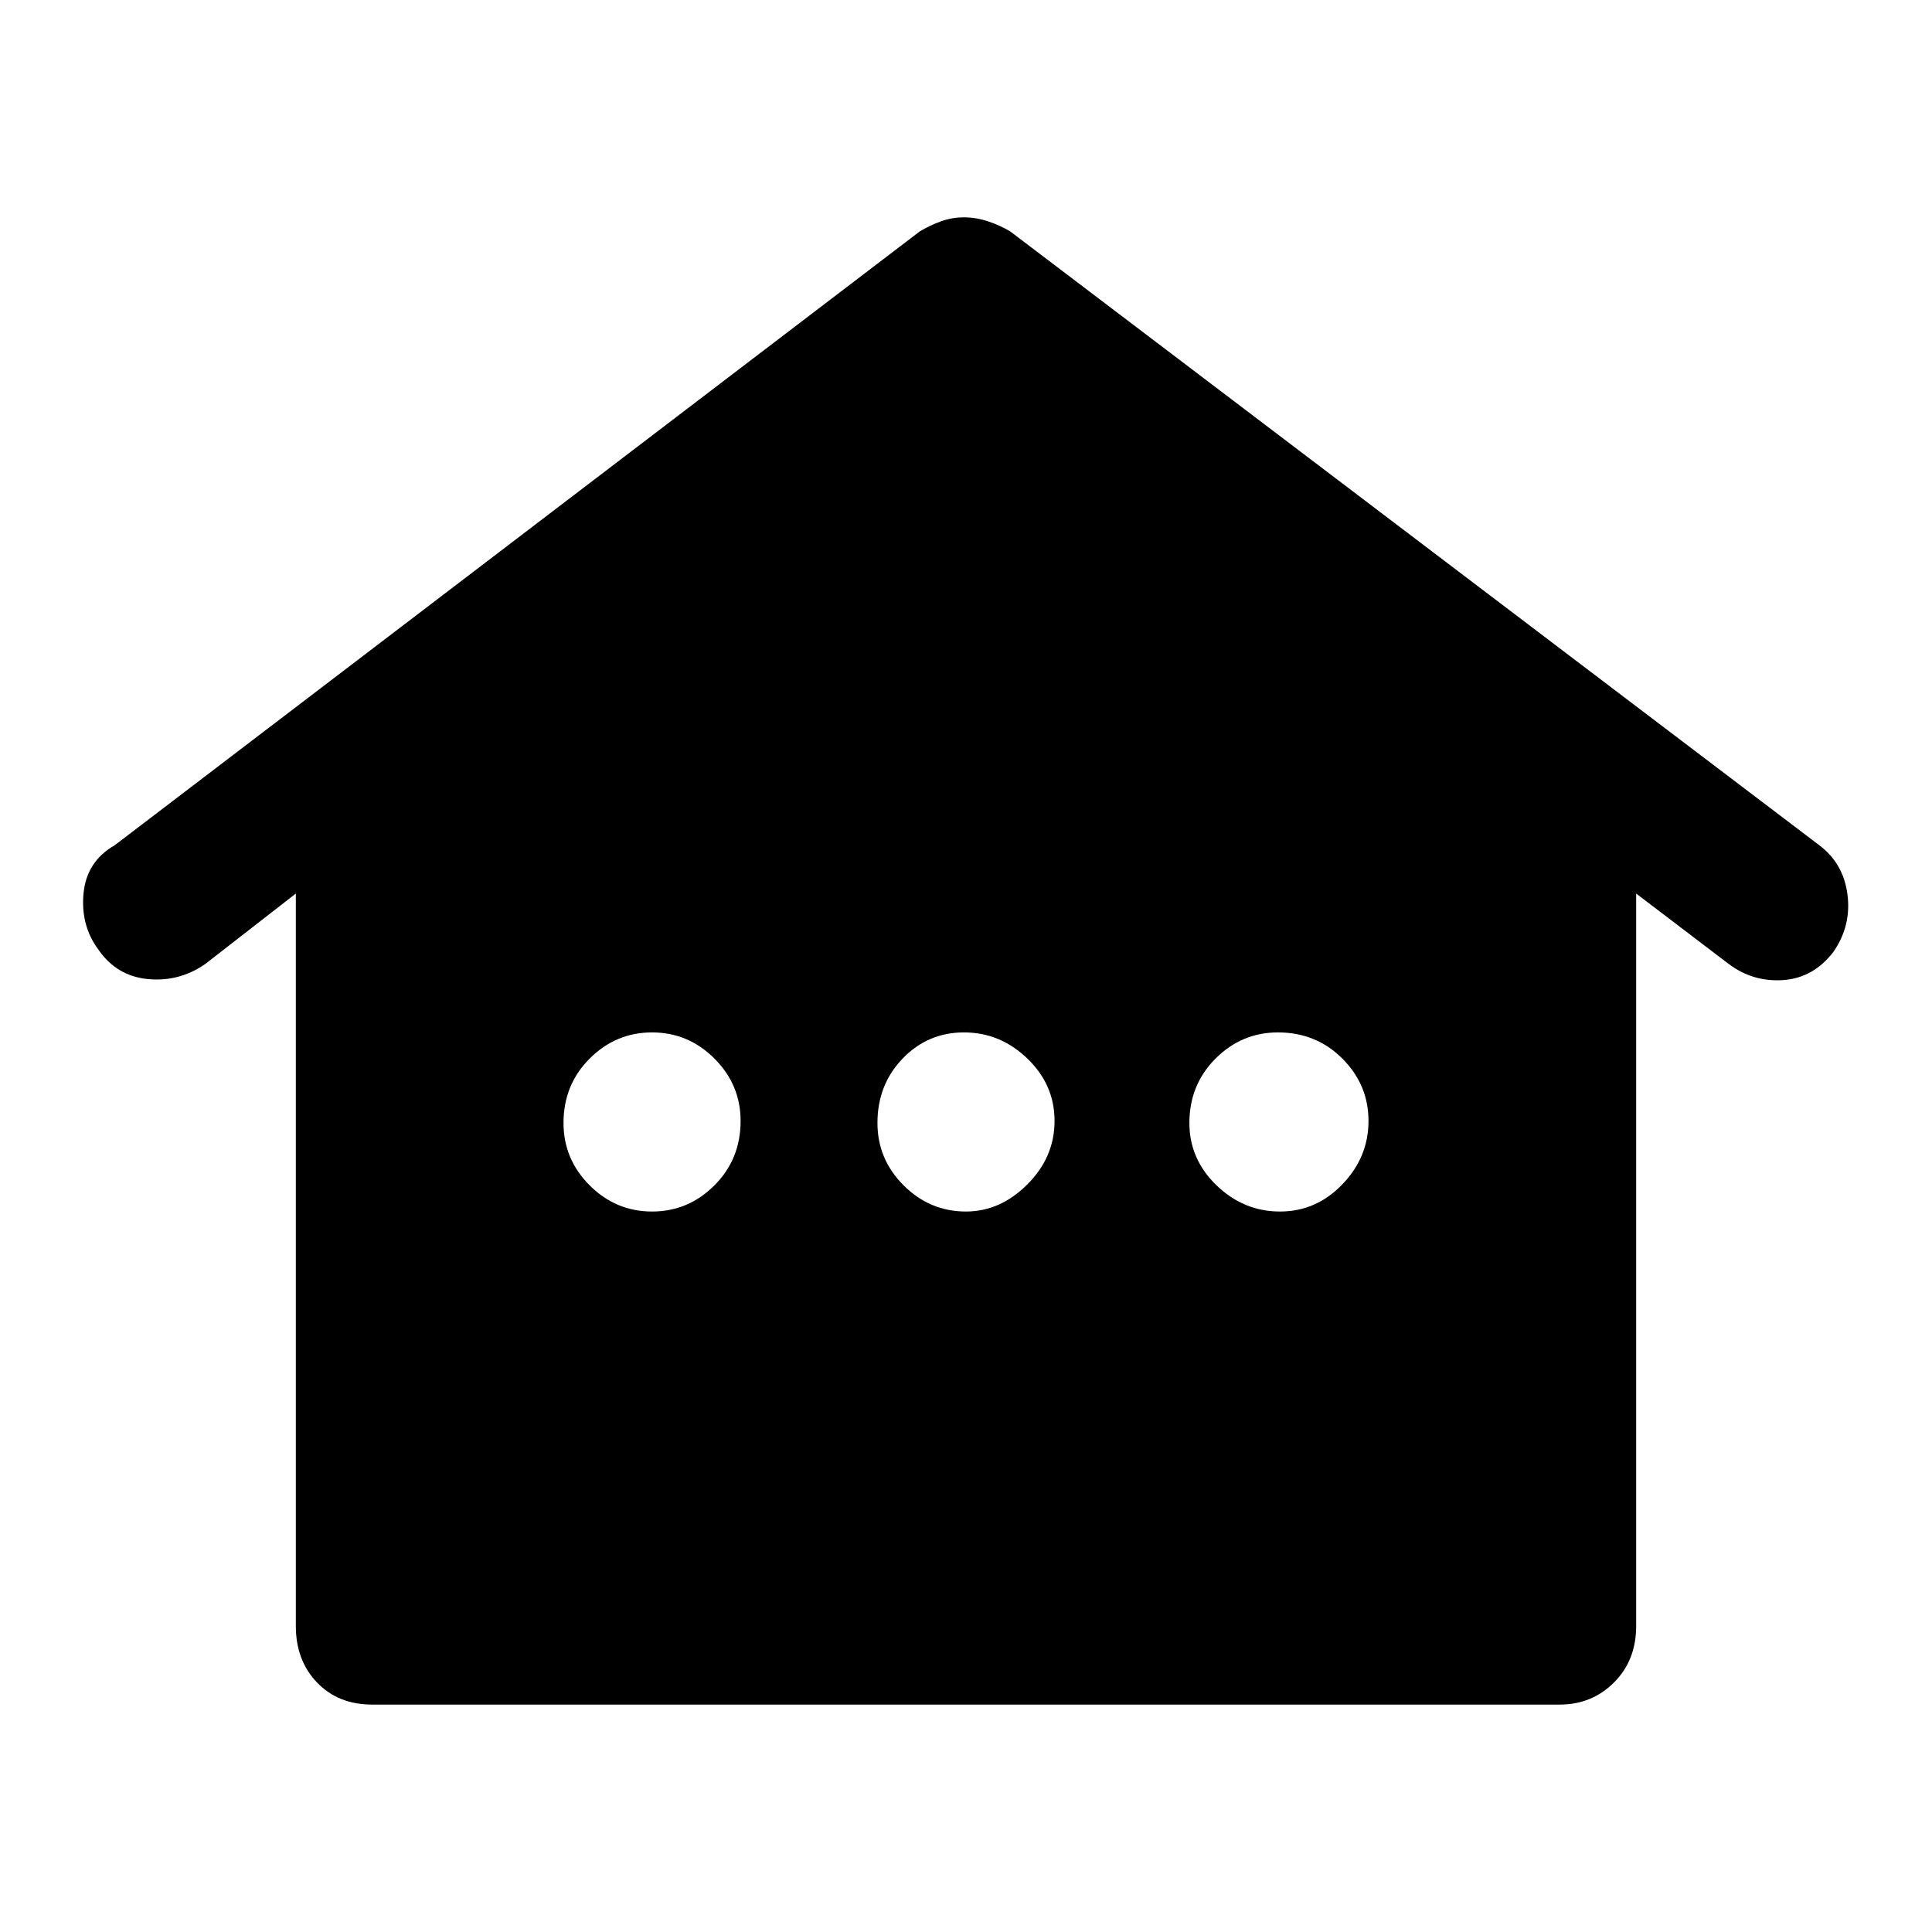 <svg xmlns="http://www.w3.org/2000/svg" height="48" width="48"><path d="M9.25 42.35Q8.4 42.35 7.875 41.8Q7.35 41.25 7.35 40.4V22.2L5.1 23.95Q4.45 24.4 3.675 24.325Q2.9 24.25 2.45 23.6Q2 23 2.075 22.2Q2.15 21.4 2.85 21L22.85 5.75Q23.1 5.6 23.375 5.5Q23.65 5.4 23.95 5.4Q24.25 5.4 24.55 5.5Q24.85 5.6 25.1 5.75L45.2 21Q45.8 21.45 45.9 22.225Q46 23 45.55 23.65Q45.05 24.3 44.3 24.35Q43.55 24.4 42.95 23.95L40.65 22.2V40.4Q40.65 41.25 40.1 41.8Q39.55 42.35 38.75 42.35ZM16.2 30.1Q17.1 30.1 17.75 29.45Q18.4 28.8 18.4 27.85Q18.4 26.95 17.75 26.3Q17.1 25.65 16.2 25.65Q15.3 25.65 14.65 26.3Q14 26.95 14 27.9Q14 28.8 14.65 29.45Q15.3 30.1 16.2 30.1ZM24 30.1Q24.85 30.1 25.525 29.425Q26.2 28.75 26.2 27.85Q26.2 26.95 25.525 26.3Q24.85 25.65 23.95 25.65Q23.05 25.65 22.425 26.3Q21.8 26.95 21.8 27.9Q21.8 28.8 22.45 29.45Q23.1 30.1 24 30.1ZM31.8 30.1Q32.7 30.1 33.35 29.425Q34 28.75 34 27.85Q34 26.95 33.35 26.3Q32.7 25.65 31.75 25.65Q30.85 25.65 30.2 26.3Q29.55 26.95 29.55 27.9Q29.55 28.8 30.225 29.45Q30.9 30.1 31.8 30.1Z"/></svg>